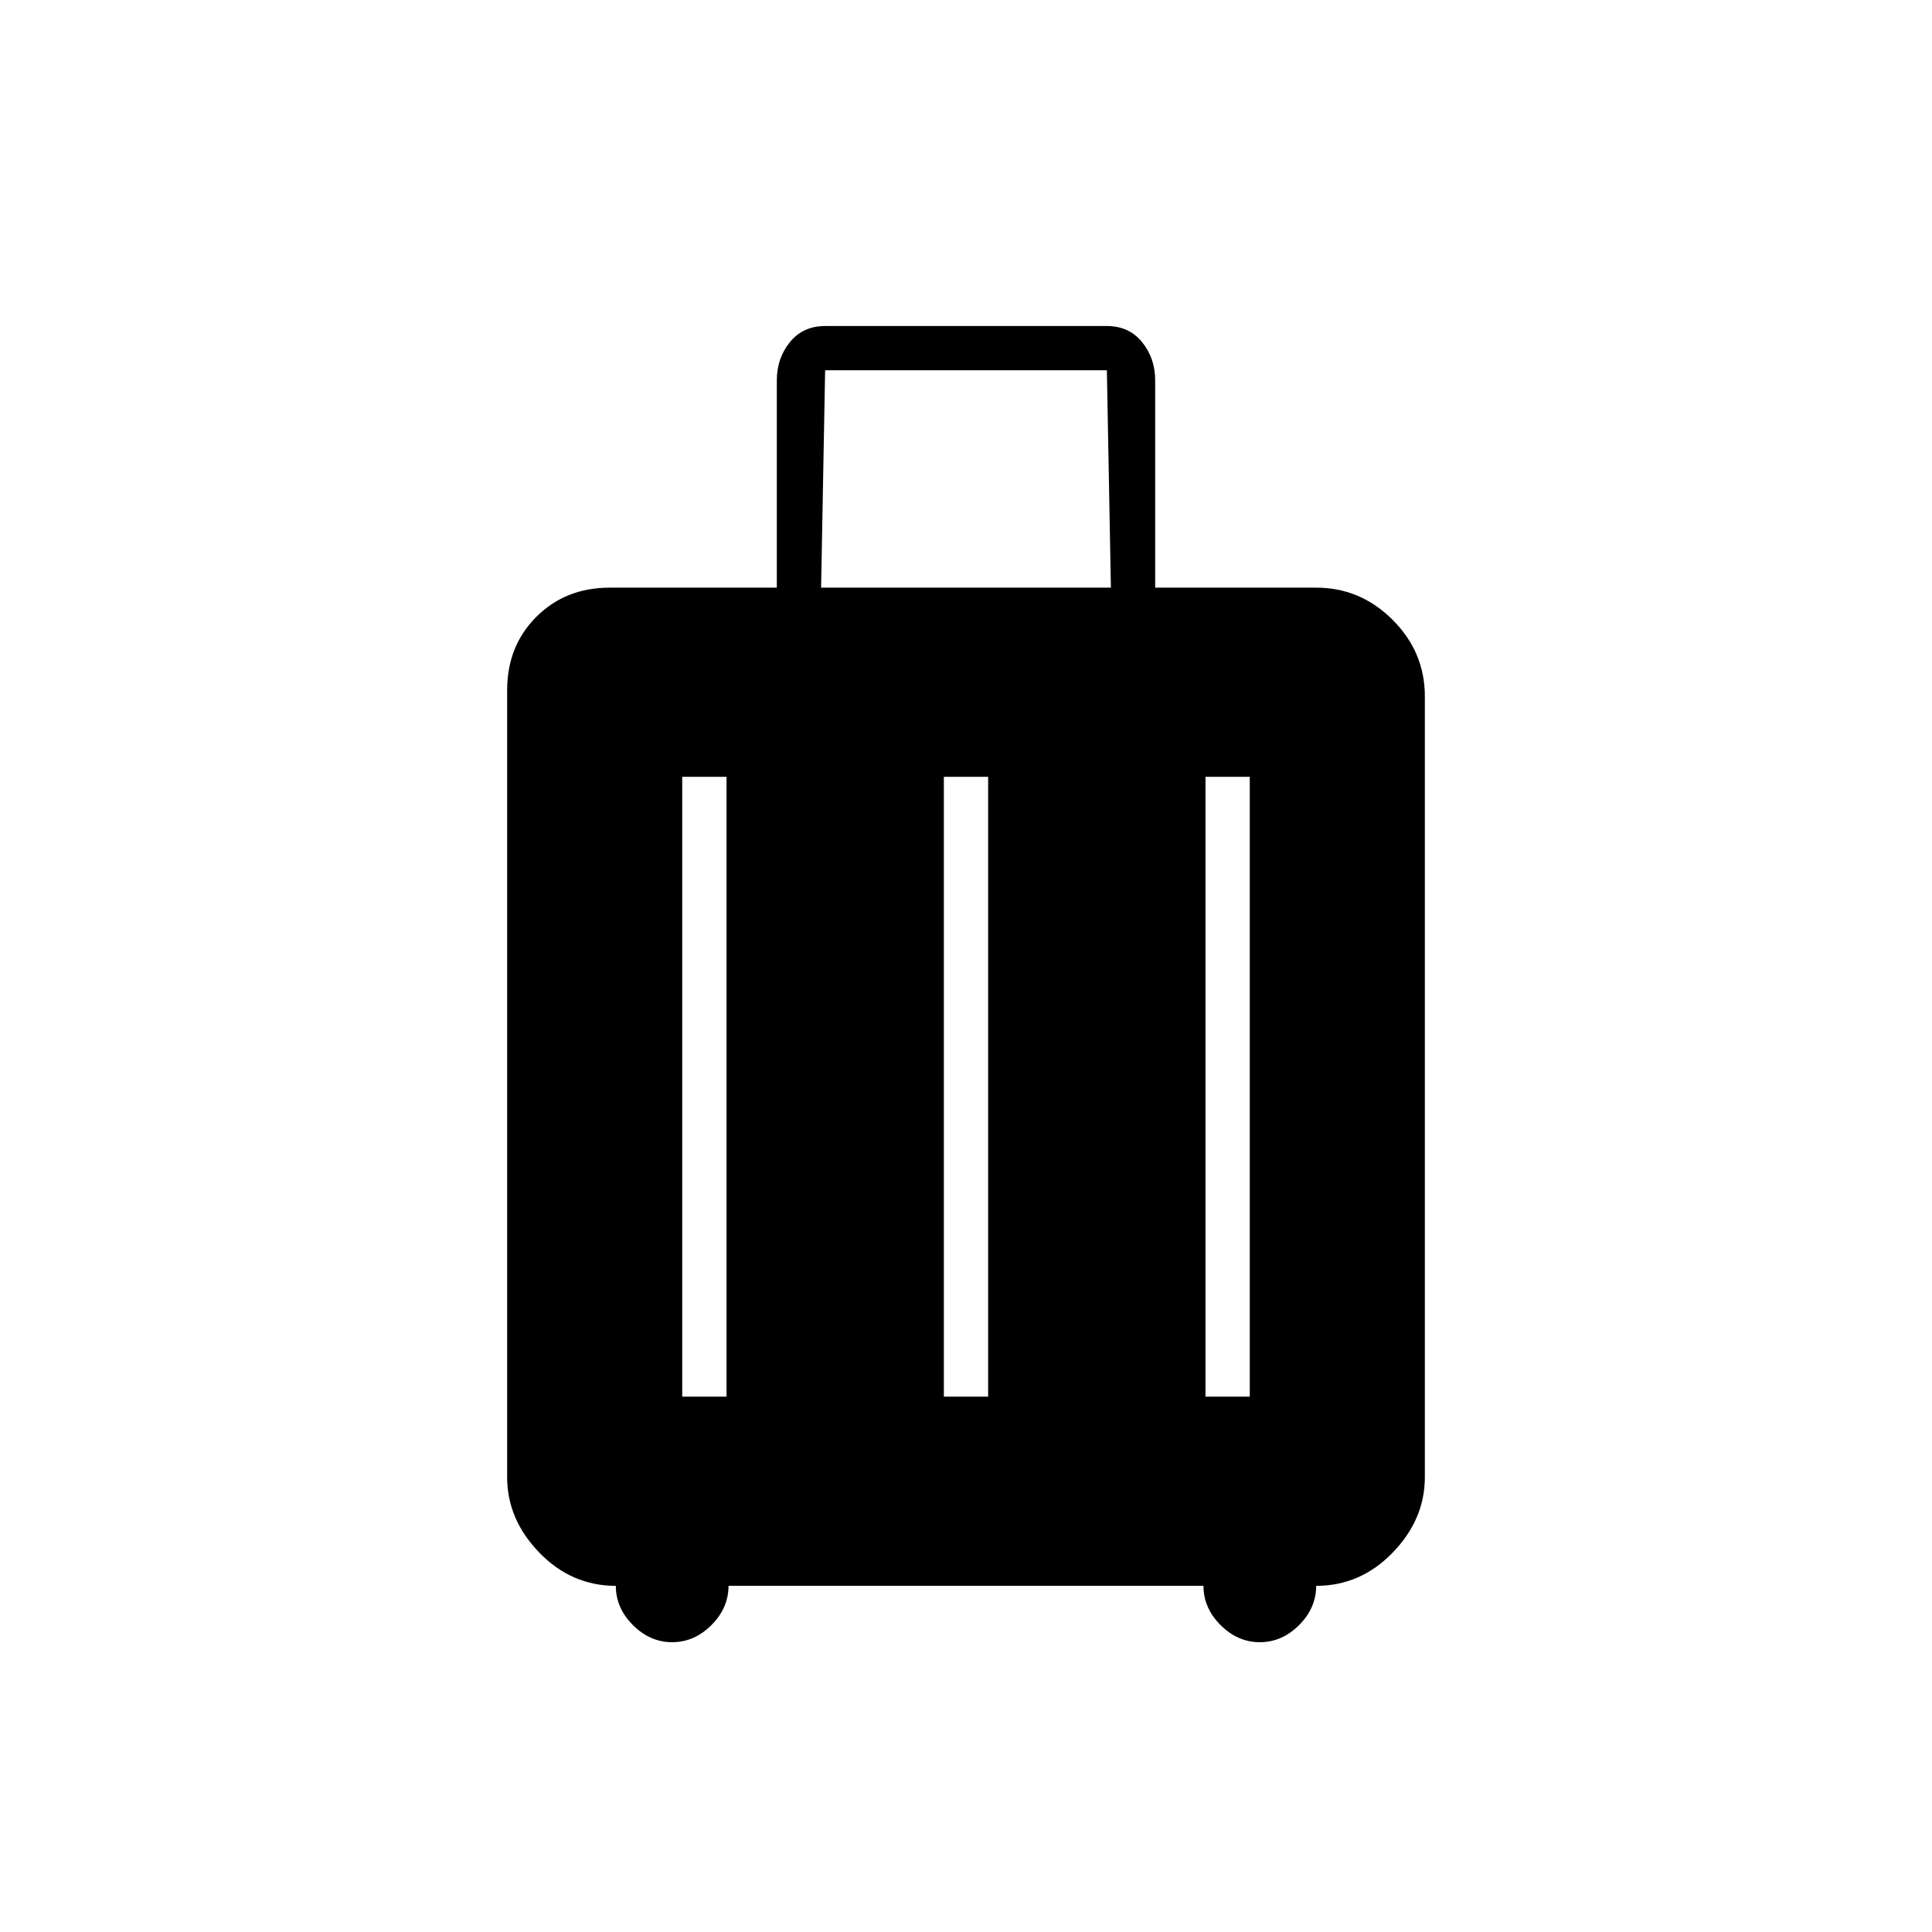 <svg xmlns="http://www.w3.org/2000/svg" height="48" width="48"><path d="M15.3 39.4q-1.1 0-1.9-.825-.8-.825-.8-1.875V17.15q0-1.1.725-1.825.725-.725 1.825-.725h4.15V9.45q0-.55.325-.95.325-.4.875-.4h7q.55 0 .875.4.325.4.325.95v5.15h4q1.1 0 1.9.8.8.8.8 1.9v19.4q0 1.05-.8 1.875t-1.9.825q0 .55-.425.975-.425.425-.975.425t-.975-.425q-.425-.425-.425-.975H18.1q0 .55-.425.975-.425.425-.975.425t-.975-.425q-.425-.425-.425-.975Zm5.1-24.8h7.2l-.1-5.4h-7Zm-3.45 20.1h1.1V19.3h-1.1Zm6.5 0h1.1V19.3h-1.1Zm6.5 0h1.1V19.3h-1.1Z"/></svg>